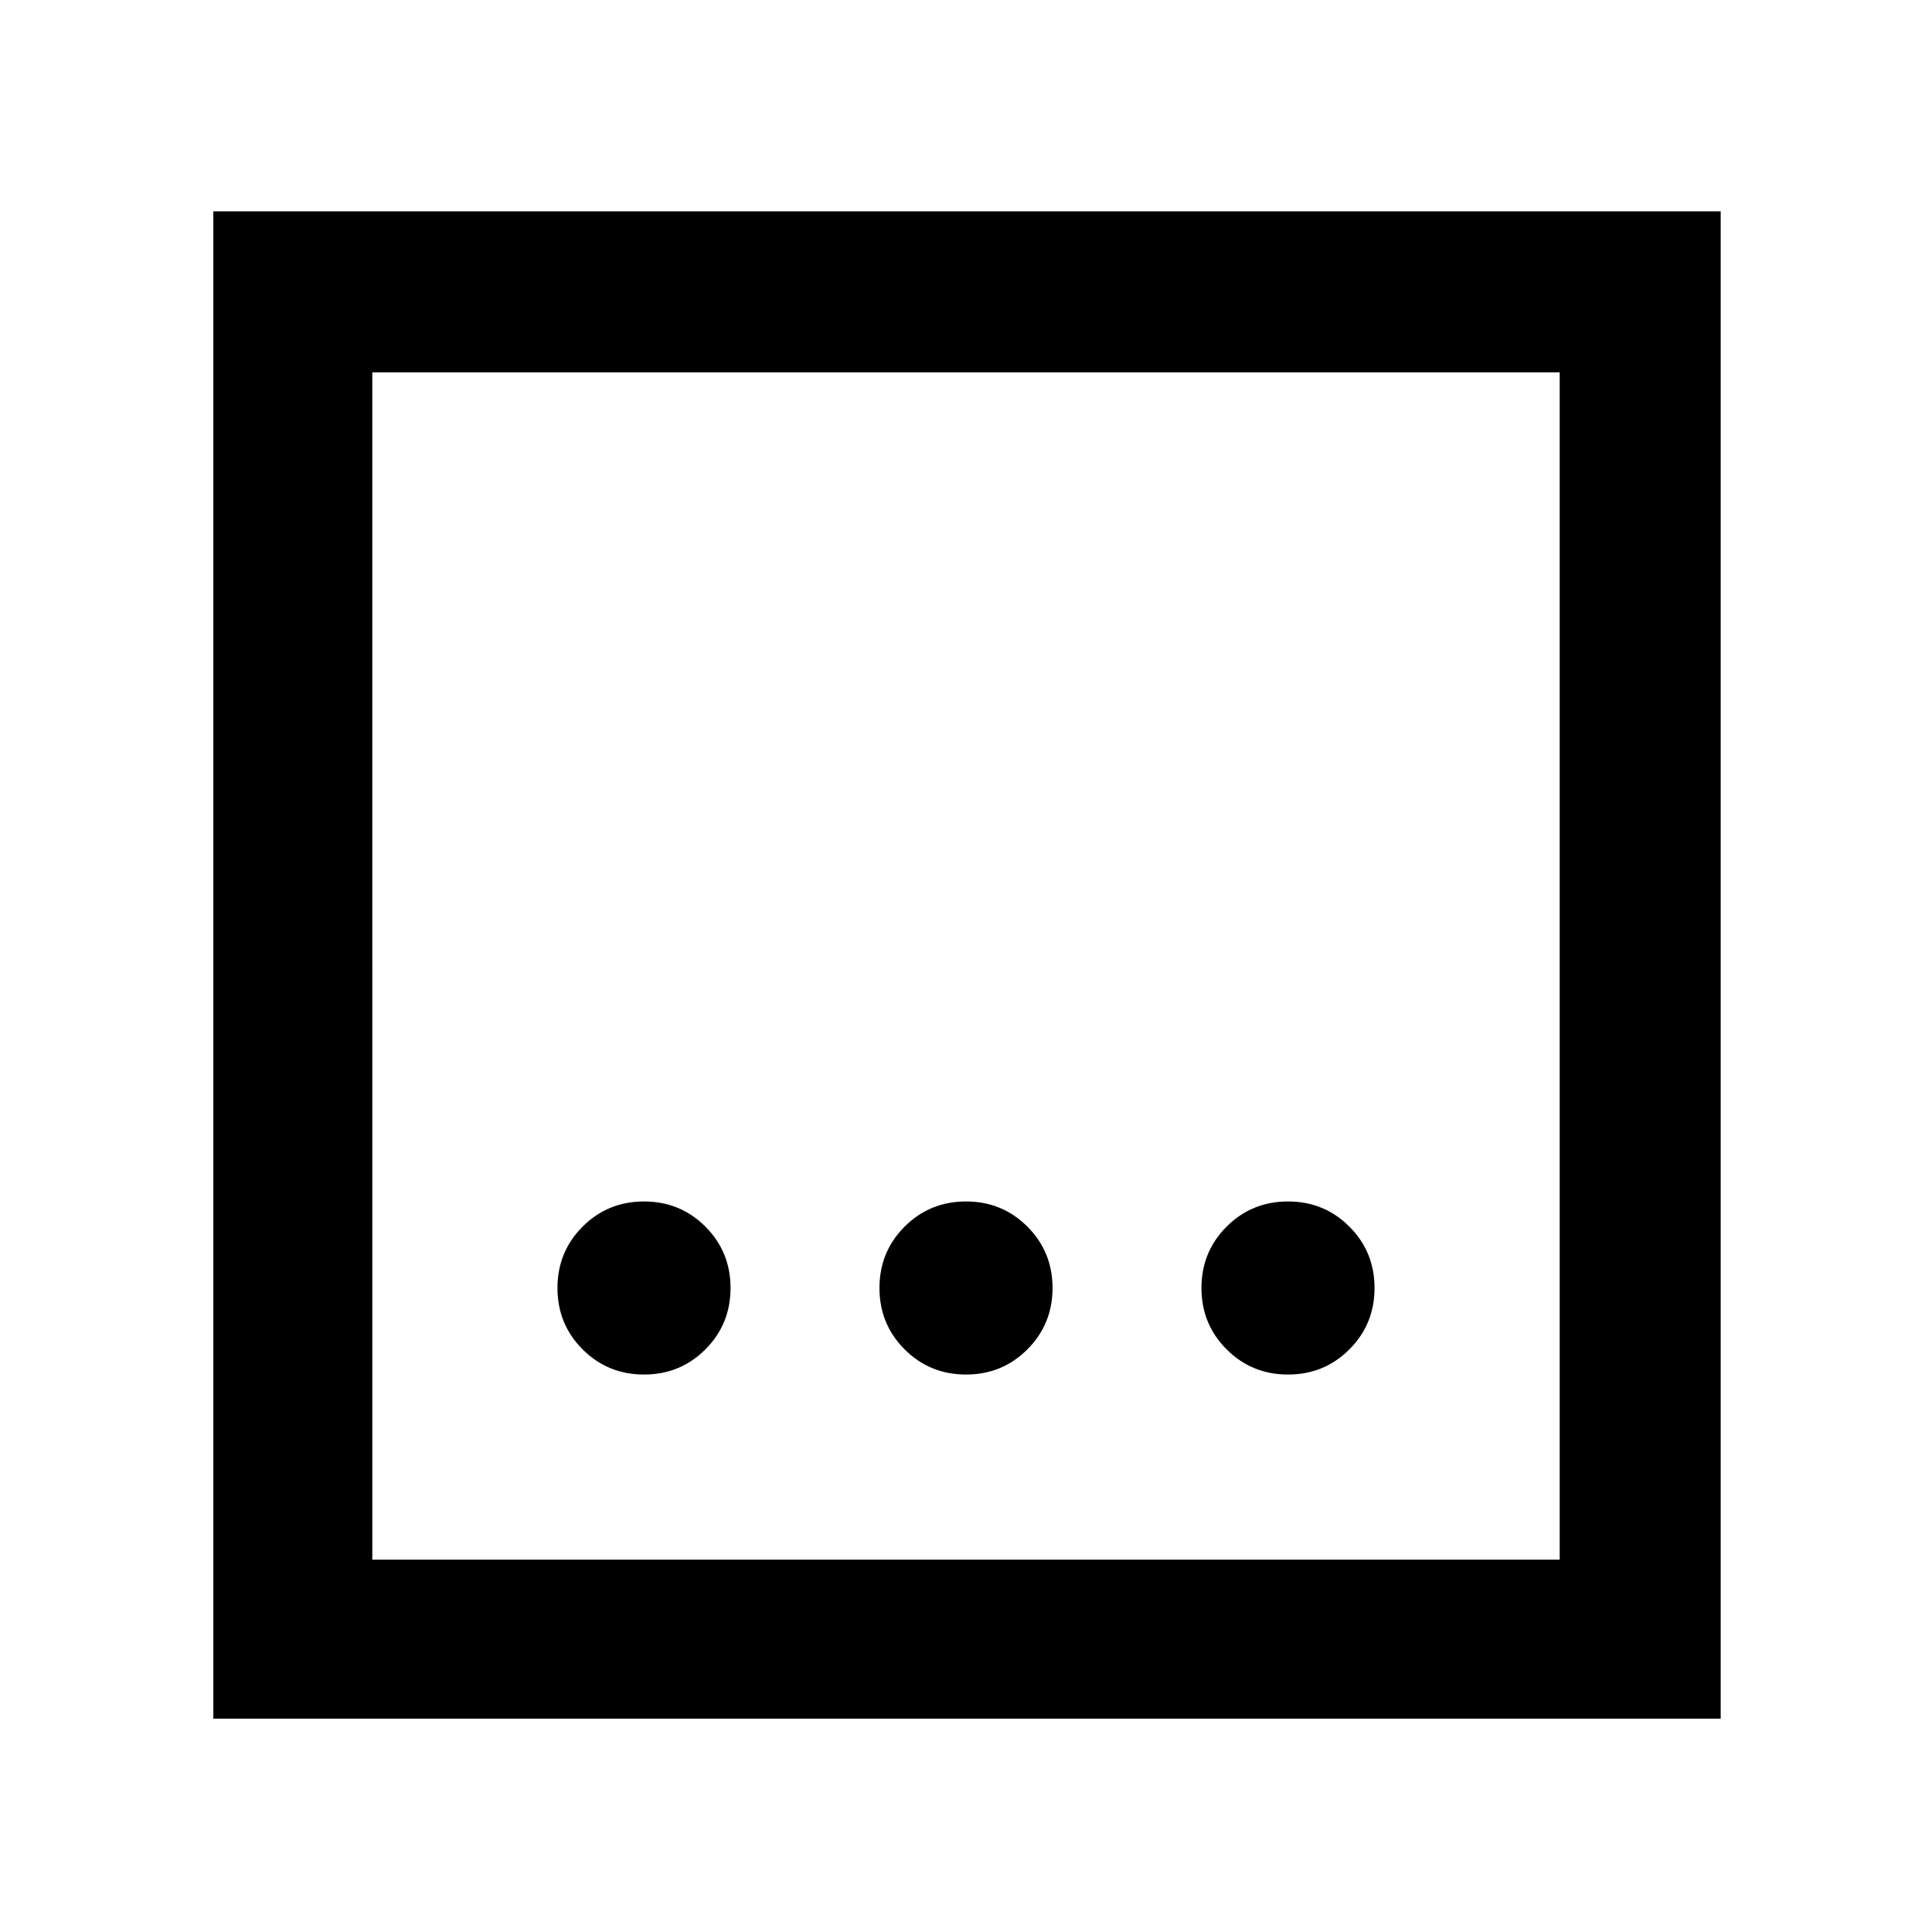 <svg xmlns="http://www.w3.org/2000/svg" width="48" height="48" viewBox="0 0 48 48"><path d="M24 34.15q.9 0 1.525-.625.625-.625.625-1.525 0-.9-.625-1.525Q24.9 29.85 24 29.85q-.9 0-1.525.625-.625.625-.625 1.525 0 .9.625 1.525.625.625 1.525.625Zm-8 0q.9 0 1.525-.625.625-.625.625-1.525 0-.9-.625-1.525Q16.9 29.85 16 29.85q-.9 0-1.525.625-.625.625-.625 1.525 0 .9.625 1.525.625.625 1.525.625Zm16 0q.9 0 1.525-.625.625-.625.625-1.525 0-.9-.625-1.525Q32.9 29.85 32 29.85q-.9 0-1.525.625-.625.625-.625 1.525 0 .9.625 1.525.625.625 1.525.625ZM5.3 42.7V5.25h37.45V42.7Zm3.95-3.95h29.5V9.25H9.25Zm0-29.5v29.5Z"/></svg>